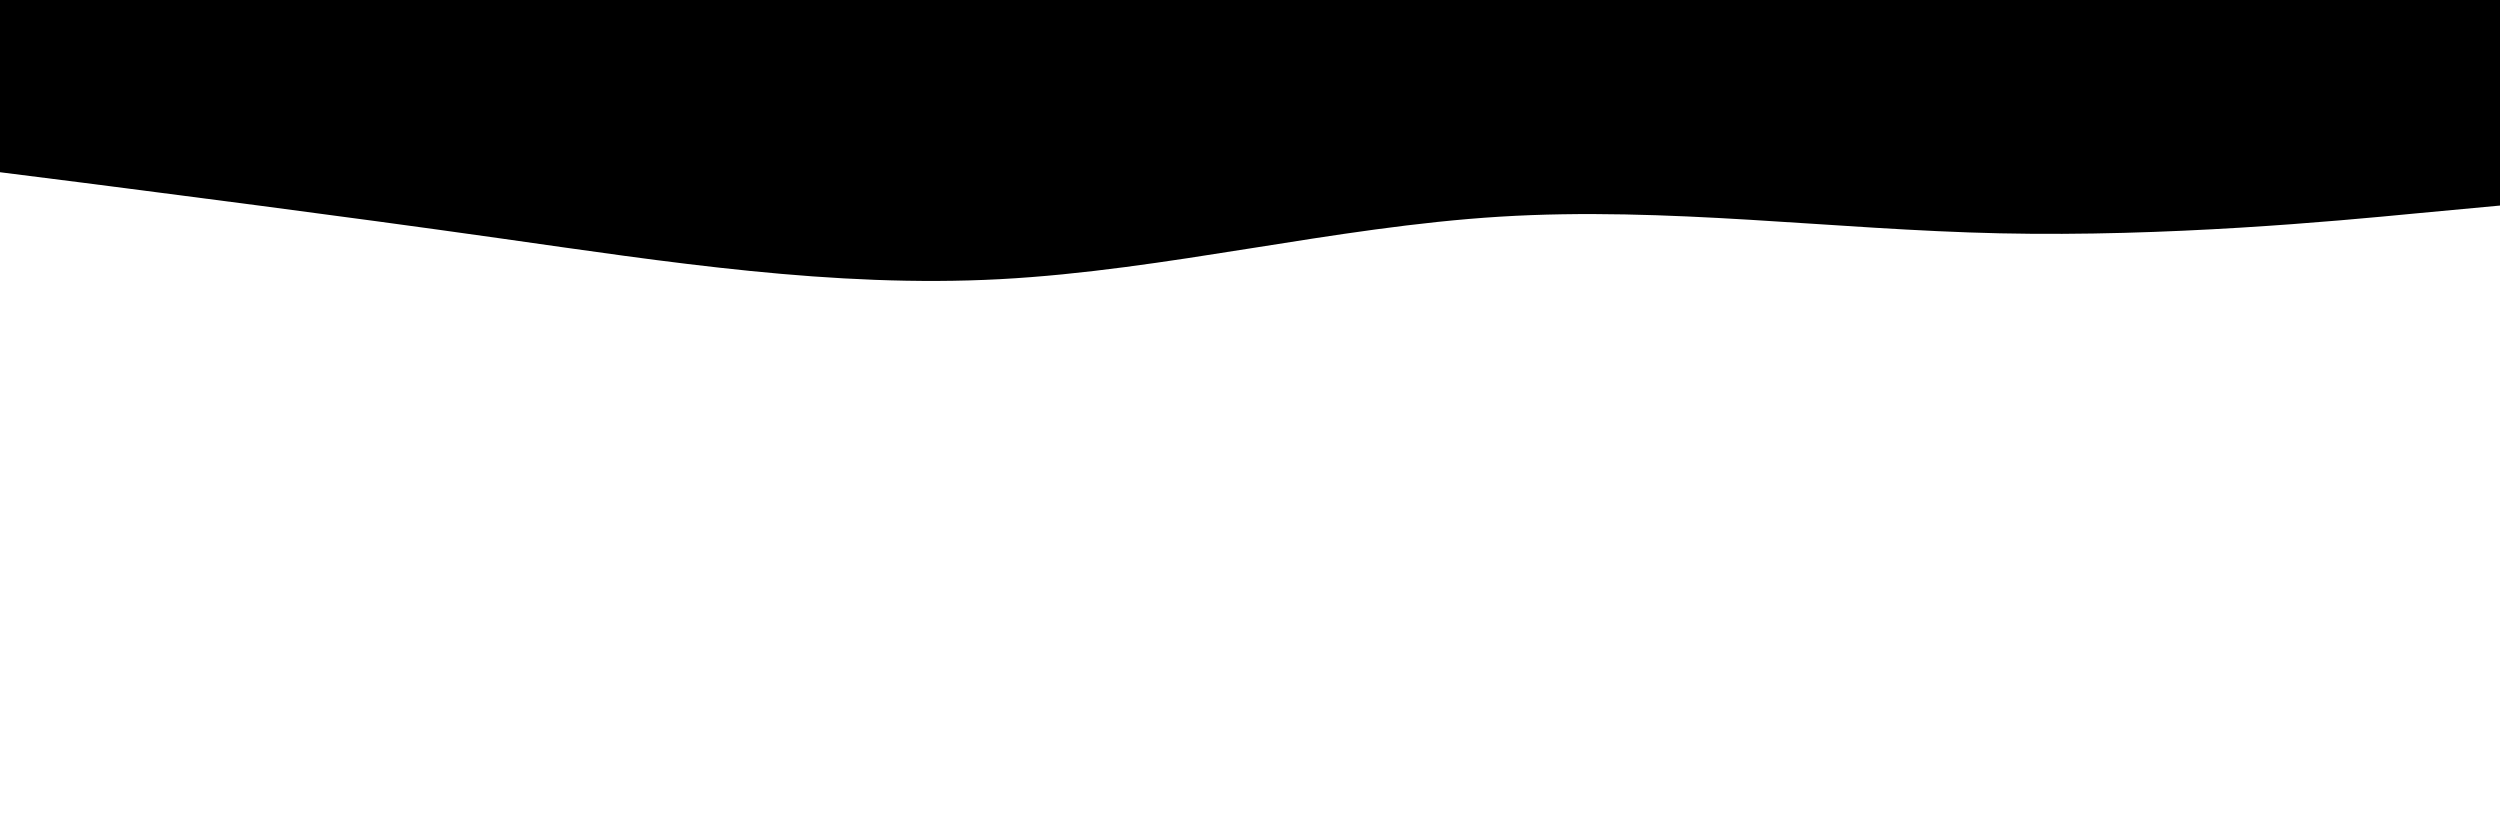 <svg id="visual" viewBox="0 0 900 300" width="900" height="300" xmlns="http://www.w3.org/2000/svg"
    xmlns:xlink="http://www.w3.org/1999/xlink" version="1.1">
    <rect x="0" y="0" width="900" height="300" fill="#FFFFFF"></rect>
    <path
        d="M0 62L30 65.8C60 69.7 120 77.3 180 85.8C240 94.3 300 103.7 360 100.5C420 97.3 480 81.7 540 78C600 74.3 660 82.7 720 84C780 85.3 840 79.7 870 76.8L900 74L900 0L870 0C840 0 780 0 720 0C660 0 600 0 540 0C480 0 420 0 360 0C300 0 240 0 180 0C120 0 60 0 30 0L0 0Z"
        fill="#000000" stroke-linecap="round" stroke-linejoin="miter"></path>
</svg>